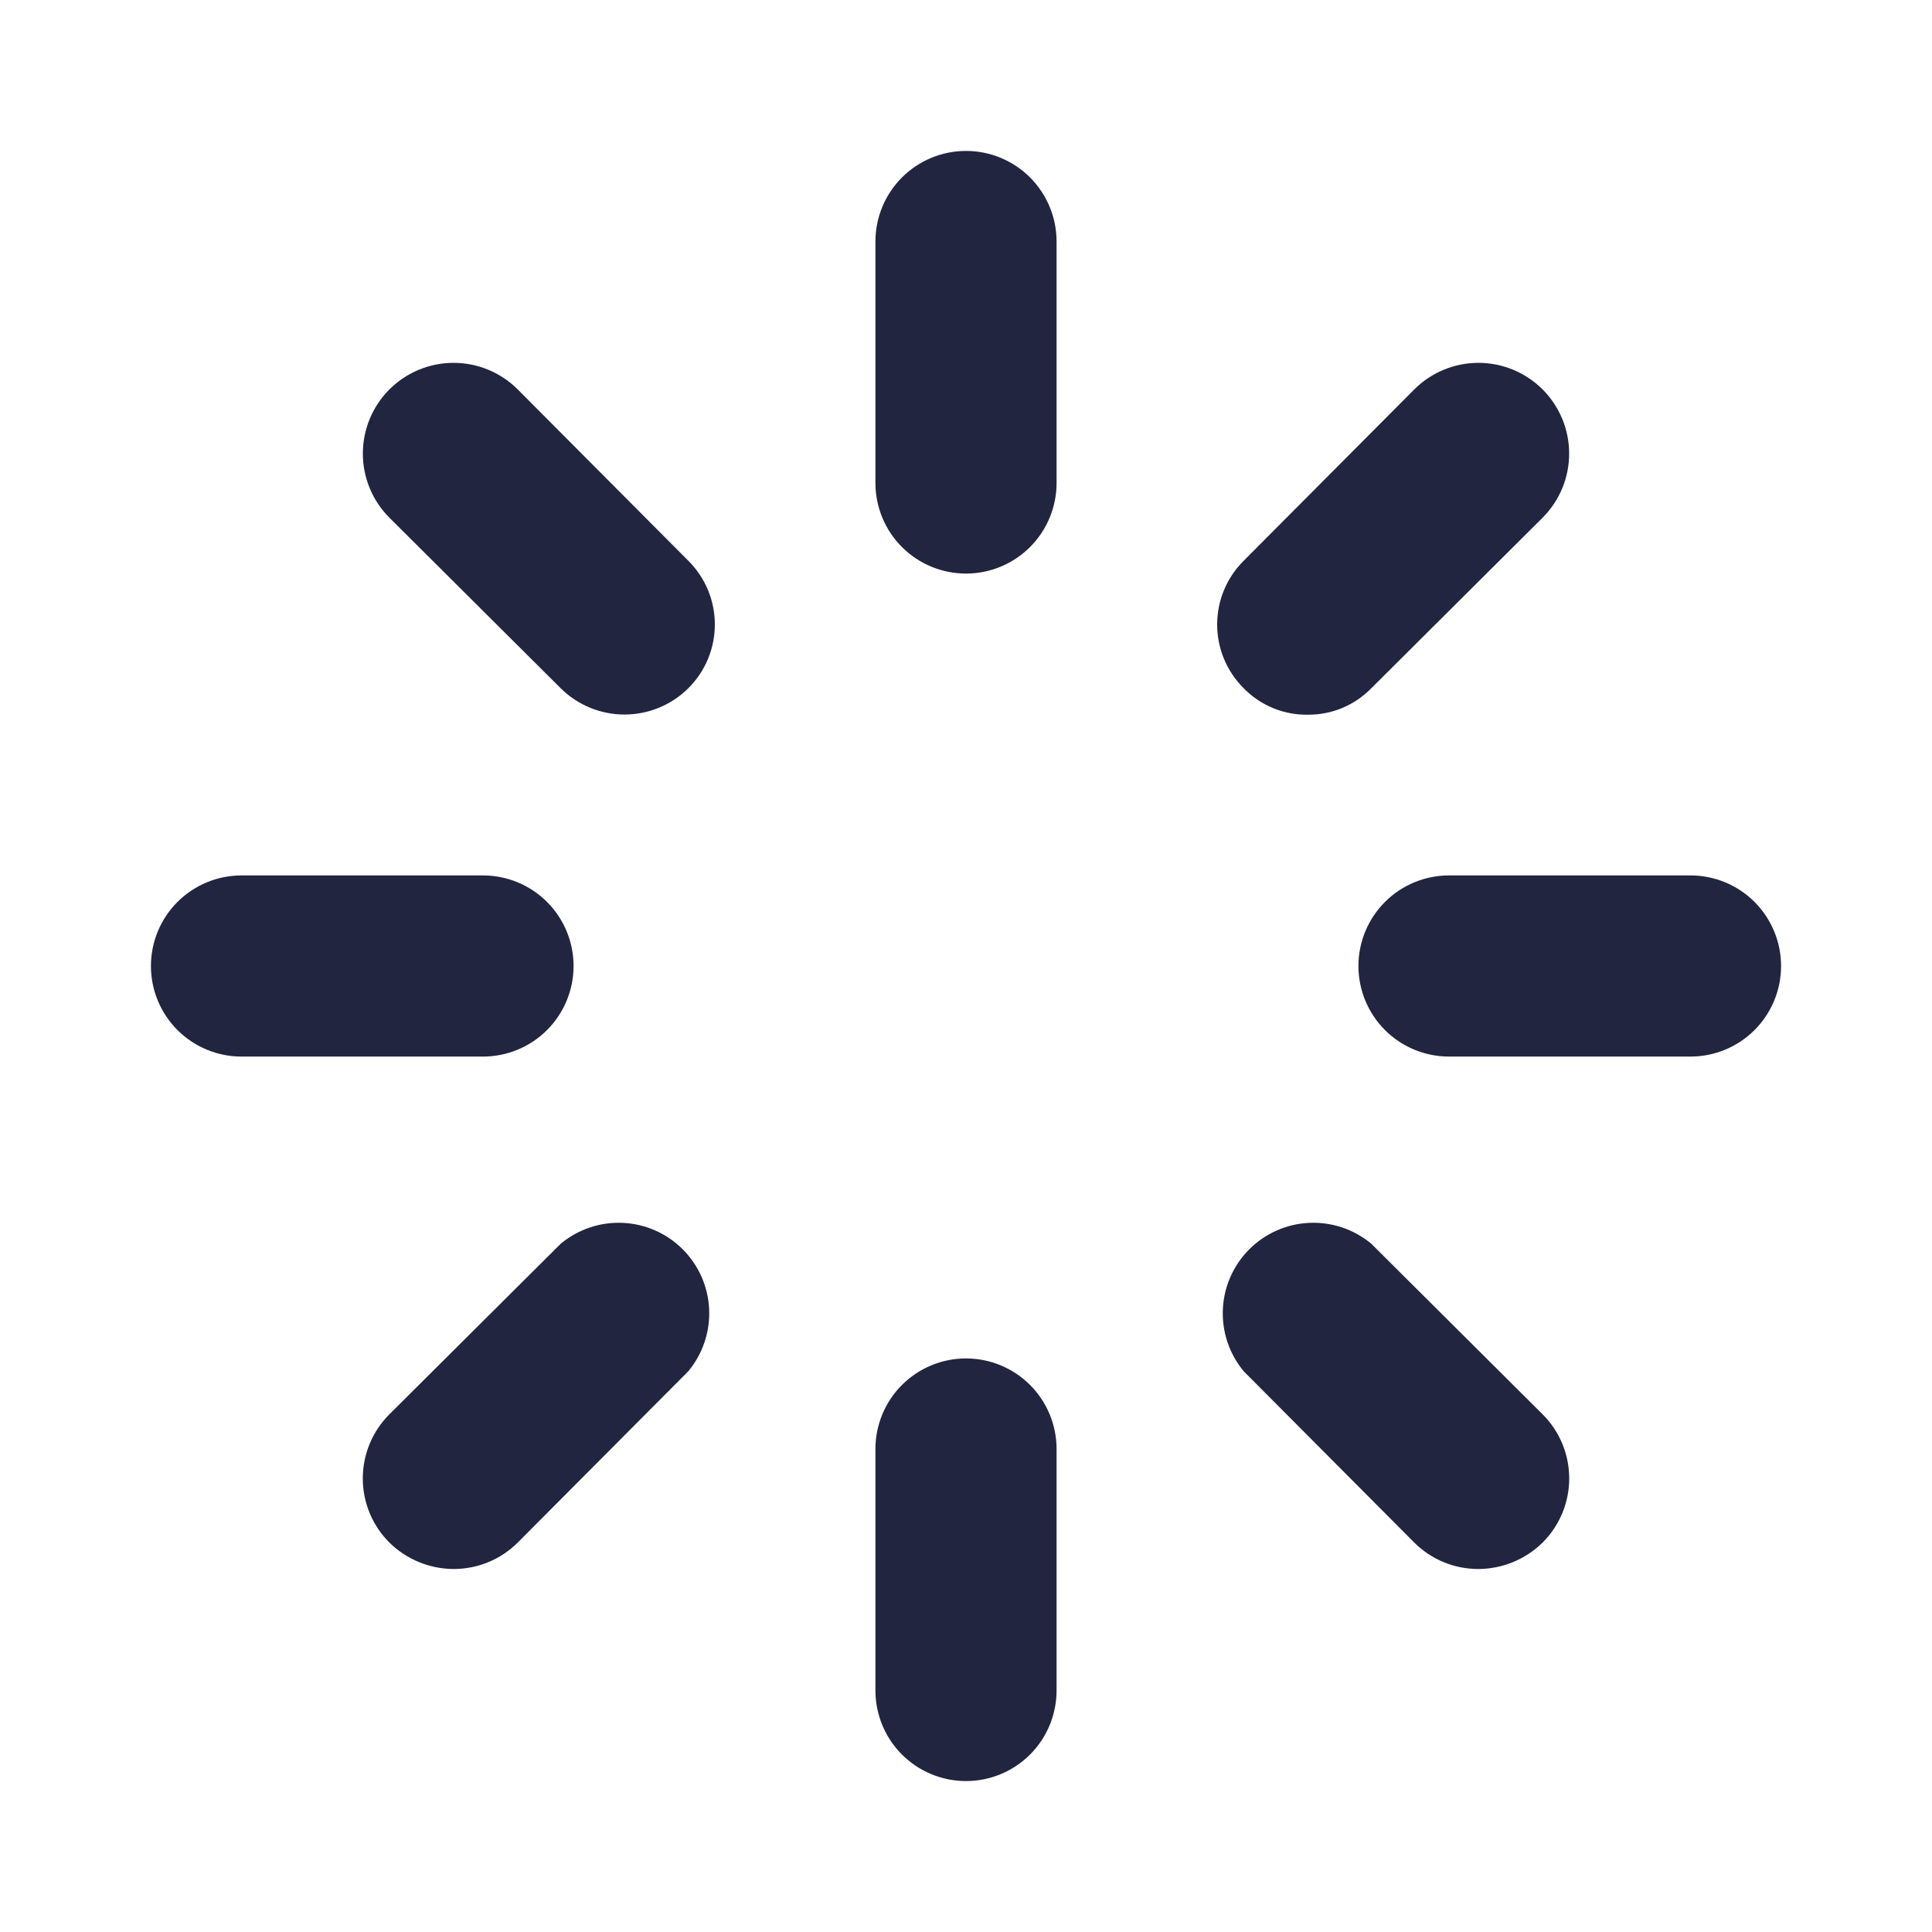 <svg width="100" height="100" viewBox="0 0 100 100" fill="none" xmlns="http://www.w3.org/2000/svg">
<path d="M54.688 12.5V25C54.688 26.243 54.194 27.436 53.315 28.315C52.435 29.194 51.243 29.688 50 29.688C48.757 29.688 47.565 29.194 46.685 28.315C45.806 27.436 45.312 26.243 45.312 25V12.5C45.312 11.257 45.806 10.065 46.685 9.185C47.565 8.306 48.757 7.812 50 7.812C51.243 7.812 52.435 8.306 53.315 9.185C54.194 10.065 54.688 11.257 54.688 12.5ZM67.695 36.992C68.306 36.997 68.912 36.879 69.476 36.644C70.04 36.409 70.55 36.062 70.977 35.625L79.844 26.797C80.724 25.916 81.219 24.722 81.219 23.477C81.219 22.231 80.724 21.037 79.844 20.156C78.963 19.276 77.769 18.781 76.523 18.781C75.278 18.781 74.084 19.276 73.203 20.156L64.375 29.023C63.939 29.456 63.593 29.97 63.357 30.536C63.121 31.103 63 31.71 63 32.324C63 32.938 63.121 33.546 63.357 34.112C63.593 34.679 63.939 35.193 64.375 35.625C64.806 36.067 65.323 36.416 65.894 36.651C66.465 36.887 67.078 37.003 67.695 36.992ZM87.5 45.312H75C73.757 45.312 72.564 45.806 71.685 46.685C70.806 47.565 70.312 48.757 70.312 50C70.312 51.243 70.806 52.435 71.685 53.315C72.564 54.194 73.757 54.688 75 54.688H87.5C88.743 54.688 89.936 54.194 90.815 53.315C91.694 52.435 92.188 51.243 92.188 50C92.188 48.757 91.694 47.565 90.815 46.685C89.936 45.806 88.743 45.312 87.5 45.312ZM70.977 64.375C70.078 63.627 68.932 63.242 67.764 63.295C66.596 63.348 65.49 63.836 64.663 64.663C63.836 65.49 63.348 66.596 63.295 67.764C63.242 68.932 63.627 70.078 64.375 70.977L73.203 79.844C73.64 80.279 74.157 80.623 74.727 80.858C75.297 81.093 75.907 81.212 76.523 81.211C77.766 81.206 78.958 80.715 79.844 79.844C80.281 79.408 80.627 78.891 80.864 78.321C81.101 77.751 81.222 77.14 81.222 76.523C81.222 75.906 81.101 75.296 80.864 74.726C80.627 74.156 80.281 73.639 79.844 73.203L70.977 64.375ZM50 70.312C48.757 70.312 47.565 70.806 46.685 71.685C45.806 72.564 45.312 73.757 45.312 75V87.5C45.312 88.743 45.806 89.936 46.685 90.815C47.565 91.694 48.757 92.188 50 92.188C51.243 92.188 52.435 91.694 53.315 90.815C54.194 89.936 54.688 88.743 54.688 87.5V75C54.688 73.757 54.194 72.564 53.315 71.685C52.435 70.806 51.243 70.312 50 70.312ZM29.023 64.375L20.156 73.203C19.719 73.639 19.372 74.156 19.136 74.726C18.899 75.296 18.778 75.906 18.778 76.523C18.778 77.14 18.899 77.751 19.136 78.321C19.372 78.891 19.719 79.408 20.156 79.844C21.042 80.715 22.234 81.206 23.477 81.211C24.093 81.212 24.703 81.093 25.273 80.858C25.843 80.623 26.36 80.279 26.797 79.844L35.625 70.977C36.373 70.078 36.758 68.932 36.705 67.764C36.652 66.596 36.164 65.49 35.337 64.663C34.51 63.836 33.404 63.348 32.236 63.295C31.068 63.242 29.922 63.627 29.023 64.375ZM29.688 50C29.688 48.757 29.194 47.565 28.315 46.685C27.436 45.806 26.243 45.312 25 45.312H12.5C11.257 45.312 10.065 45.806 9.185 46.685C8.306 47.565 7.812 48.757 7.812 50C7.812 51.243 8.306 52.435 9.185 53.315C10.065 54.194 11.257 54.688 12.5 54.688H25C26.243 54.688 27.436 54.194 28.315 53.315C29.194 52.435 29.688 51.243 29.688 50ZM26.797 20.156C26.361 19.72 25.843 19.374 25.273 19.138C24.704 18.902 24.093 18.781 23.477 18.781C22.86 18.781 22.249 18.902 21.68 19.138C21.11 19.374 20.592 19.72 20.156 20.156C19.72 20.592 19.374 21.11 19.138 21.68C18.902 22.249 18.781 22.86 18.781 23.477C18.781 24.093 18.902 24.704 19.138 25.273C19.374 25.843 19.72 26.361 20.156 26.797L29.023 35.625C29.901 36.496 31.088 36.984 32.324 36.984C33.561 36.984 34.747 36.496 35.625 35.625C36.061 35.193 36.407 34.679 36.643 34.112C36.879 33.546 37 32.938 37 32.324C37 31.71 36.879 31.103 36.643 30.536C36.407 29.97 36.061 29.456 35.625 29.023L26.797 20.156Z" fill="#22253F"/>
</svg>
